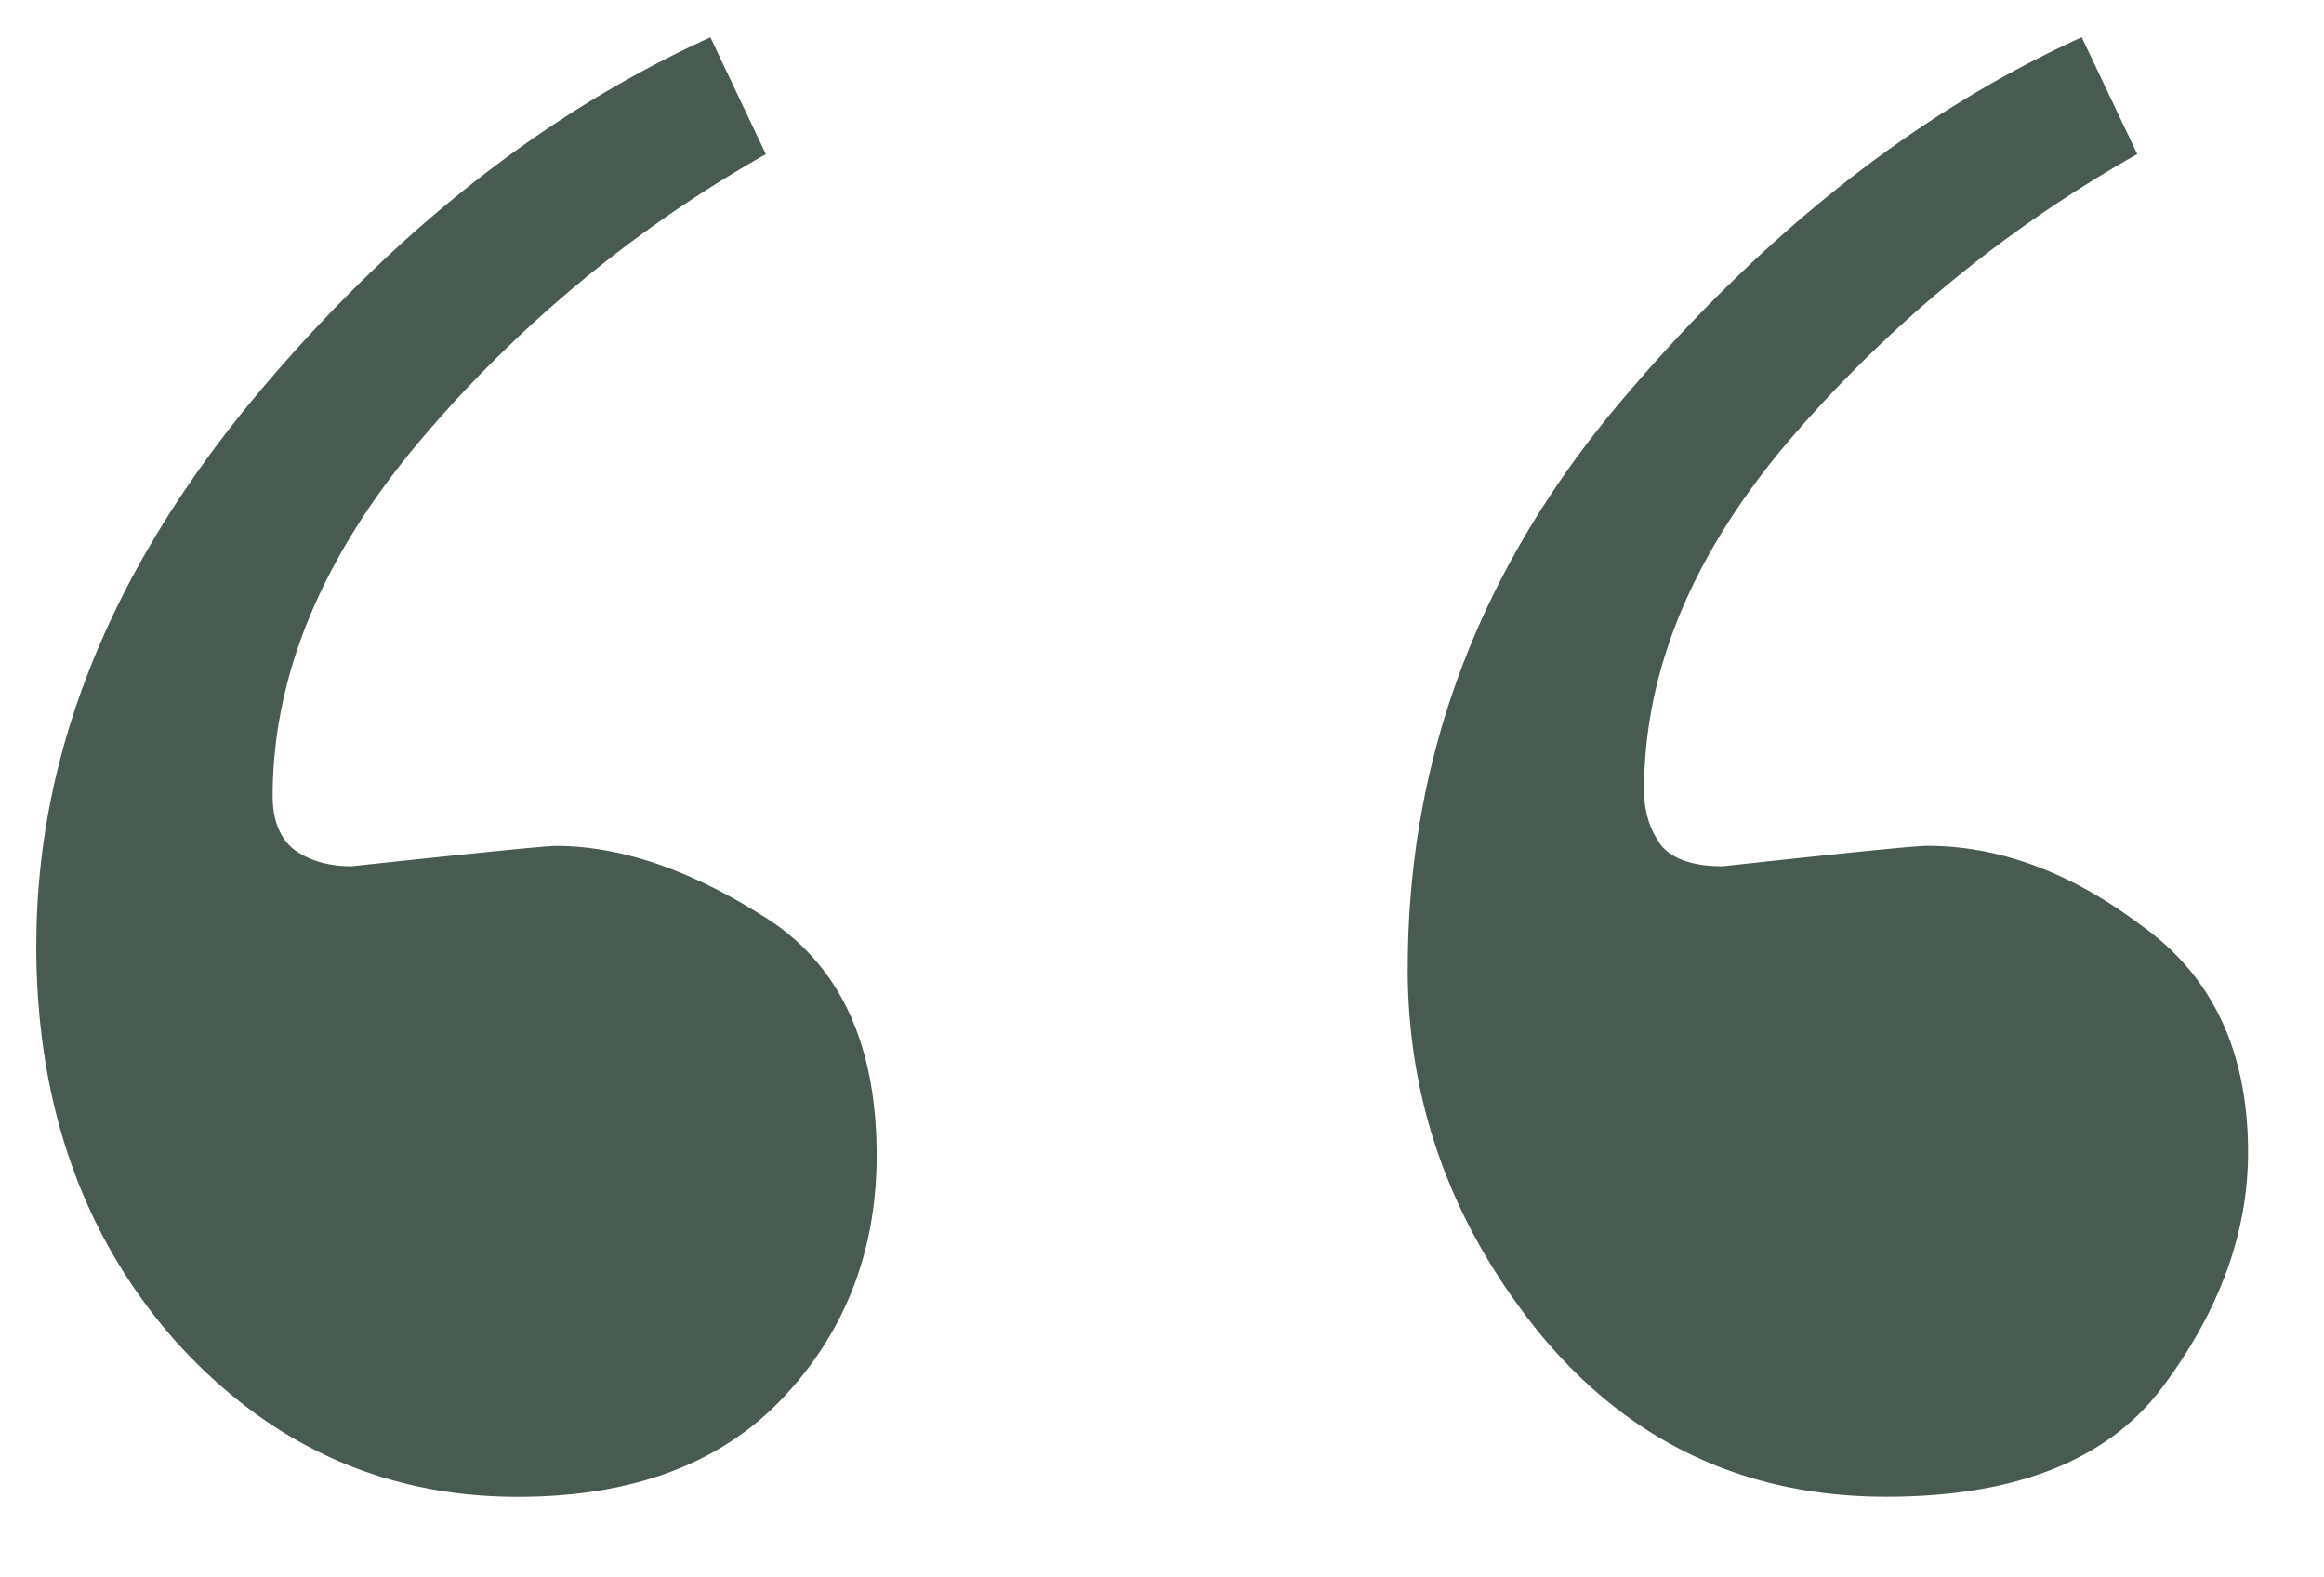 <svg fill="none" viewBox="0 0 28 19" xmlns="http://www.w3.org/2000/svg"><path d="M.438 11.383c0-2.227.832-4.371 2.496-6.434C4.62 2.887 6.496 1.387 8.559.45l.668 1.407a15.351 15.351 0 0 0-4.22 3.515c-1.148 1.383-1.722 2.79-1.722 4.22 0 .28.082.491.246.632.188.14.422.21.703.21 1.524-.163 2.344-.245 2.461-.245.774 0 1.606.281 2.496.843.914.563 1.371 1.524 1.371 2.883 0 1.149-.375 2.121-1.125 2.918-.75.797-1.816 1.196-3.199 1.196-1.617 0-2.988-.622-4.113-1.864C1 14.9.437 13.305.437 11.384zm16.523.281c0-2.508.843-4.77 2.53-6.785 1.712-2.039 3.575-3.516 5.59-4.43l.669 1.407a15.653 15.653 0 0 0-4.22 3.48c-1.148 1.36-1.722 2.754-1.722 4.184 0 .258.07.48.211.668.14.164.387.246.738.246 1.5-.164 2.32-.246 2.461-.246.867 0 1.723.316 2.567.949.867.61 1.3 1.523 1.3 2.742 0 .961-.34 1.899-1.019 2.813-.656.89-1.77 1.336-3.34 1.336-1.687 0-3.07-.645-4.148-1.934-1.078-1.313-1.618-2.789-1.618-4.43z" fill="#475B51"/></svg>